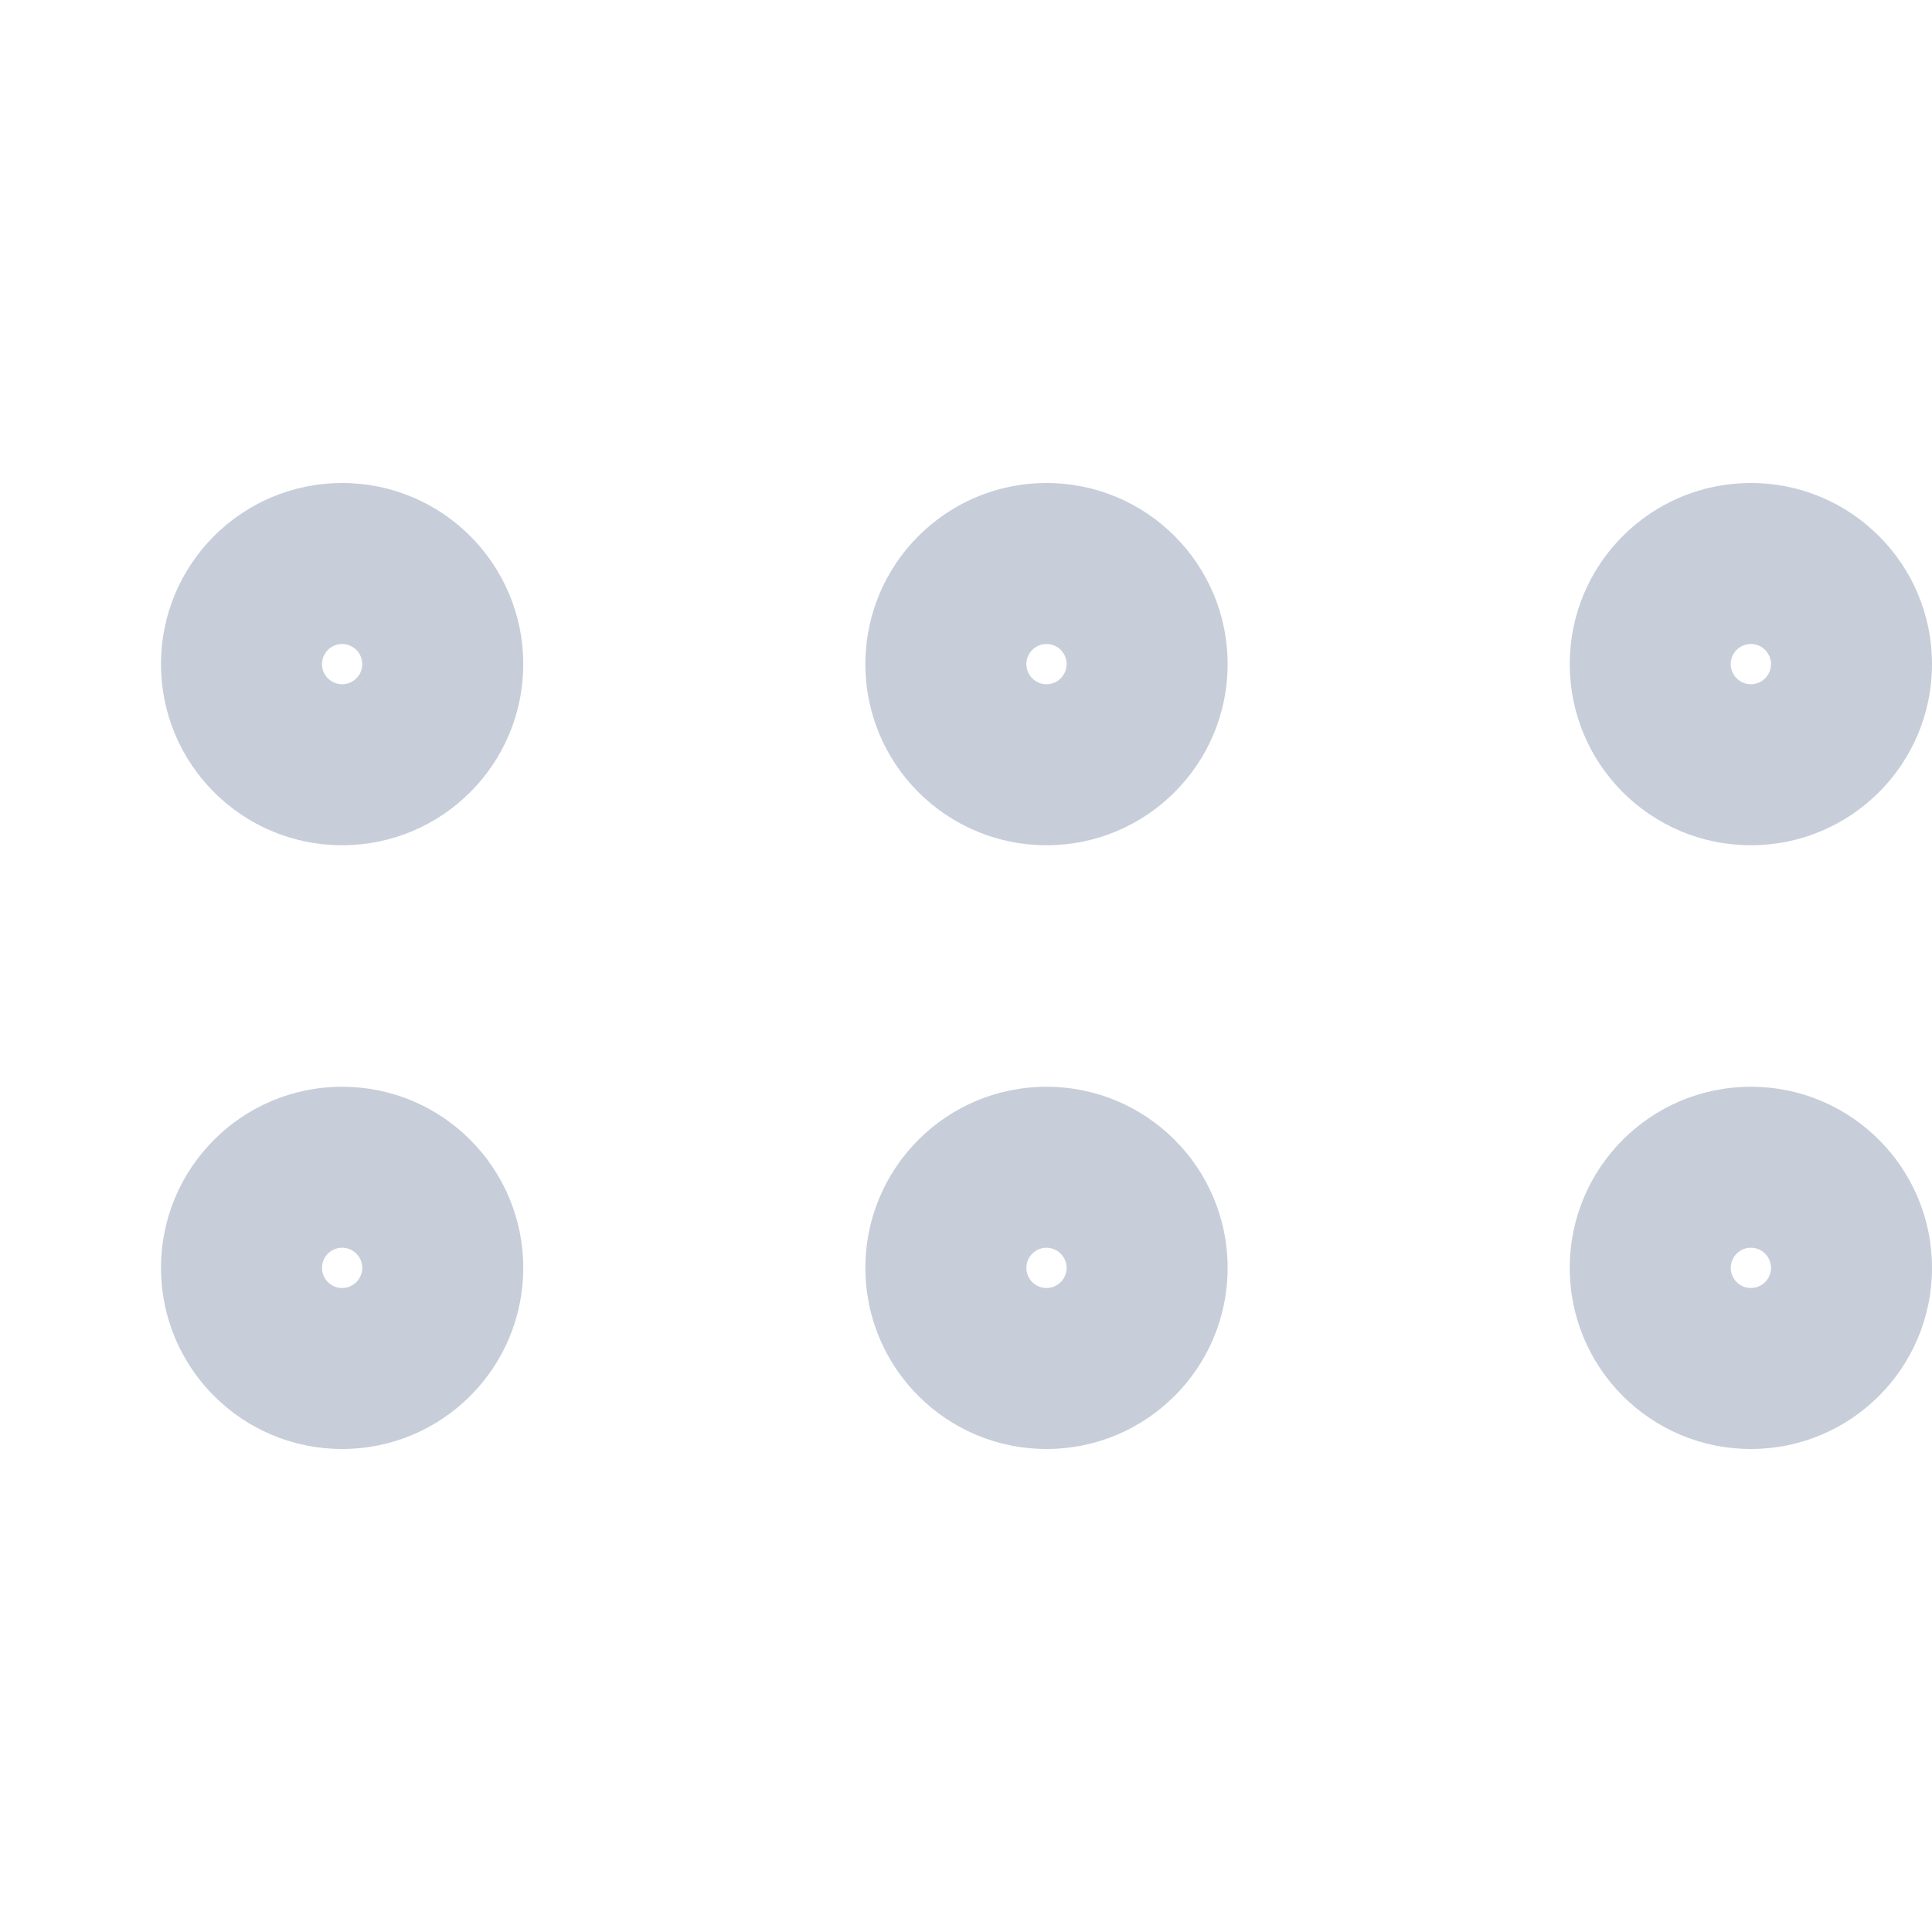 <svg width="24" height="24" viewBox="0 0 24 24" fill="none" xmlns="http://www.w3.org/2000/svg">
<path fill-rule="evenodd" clip-rule="evenodd" d="M4.25 8C4.112 8 4 8.112 4 8.25C4 8.388 4.112 8.5 4.25 8.5C4.388 8.5 4.5 8.388 4.5 8.25C4.5 8.112 4.388 8 4.25 8ZM2 8.25C2 7.007 3.007 6 4.25 6C5.493 6 6.5 7.007 6.5 8.25C6.5 9.493 5.493 10.5 4.25 10.5C3.007 10.5 2 9.493 2 8.25ZM13 8C12.862 8 12.75 8.112 12.75 8.25C12.75 8.388 12.862 8.5 13 8.5C13.138 8.5 13.25 8.388 13.25 8.25C13.25 8.112 13.138 8 13 8ZM10.75 8.25C10.75 7.007 11.757 6 13 6C14.243 6 15.25 7.007 15.25 8.25C15.25 9.493 14.243 10.5 13 10.5C11.757 10.5 10.75 9.493 10.75 8.25ZM21.75 8C21.612 8 21.5 8.112 21.5 8.25C21.5 8.388 21.612 8.5 21.75 8.5C21.888 8.5 22 8.388 22 8.25C22 8.112 21.888 8 21.75 8ZM19.5 8.25C19.5 7.007 20.507 6 21.75 6C22.993 6 24 7.007 24 8.25C24 9.493 22.993 10.5 21.75 10.5C20.507 10.5 19.5 9.493 19.5 8.25ZM4.25 15.5C4.112 15.5 4 15.612 4 15.75C4 15.888 4.112 16 4.25 16C4.388 16 4.5 15.888 4.5 15.75C4.5 15.612 4.388 15.5 4.25 15.5ZM2 15.75C2 14.507 3.007 13.5 4.25 13.5C5.493 13.5 6.5 14.507 6.5 15.75C6.5 16.993 5.493 18 4.25 18C3.007 18 2 16.993 2 15.75ZM13 15.5C12.862 15.5 12.75 15.612 12.75 15.75C12.75 15.888 12.862 16 13 16C13.138 16 13.25 15.888 13.25 15.75C13.25 15.612 13.138 15.5 13 15.5ZM10.75 15.75C10.75 14.507 11.757 13.5 13 13.5C14.243 13.5 15.25 14.507 15.25 15.75C15.25 16.993 14.243 18 13 18C11.757 18 10.75 16.993 10.75 15.75ZM21.75 15.5C21.612 15.5 21.5 15.612 21.5 15.75C21.5 15.888 21.612 16 21.75 16C21.888 16 22 15.888 22 15.75C22 15.612 21.888 15.5 21.75 15.5ZM19.5 15.75C19.5 14.507 20.507 13.5 21.75 13.5C22.993 13.5 24 14.507 24 15.75C24 16.993 22.993 18 21.75 18C20.507 18 19.5 16.993 19.5 15.75Z" fill="#C7CED9"/>
</svg>
